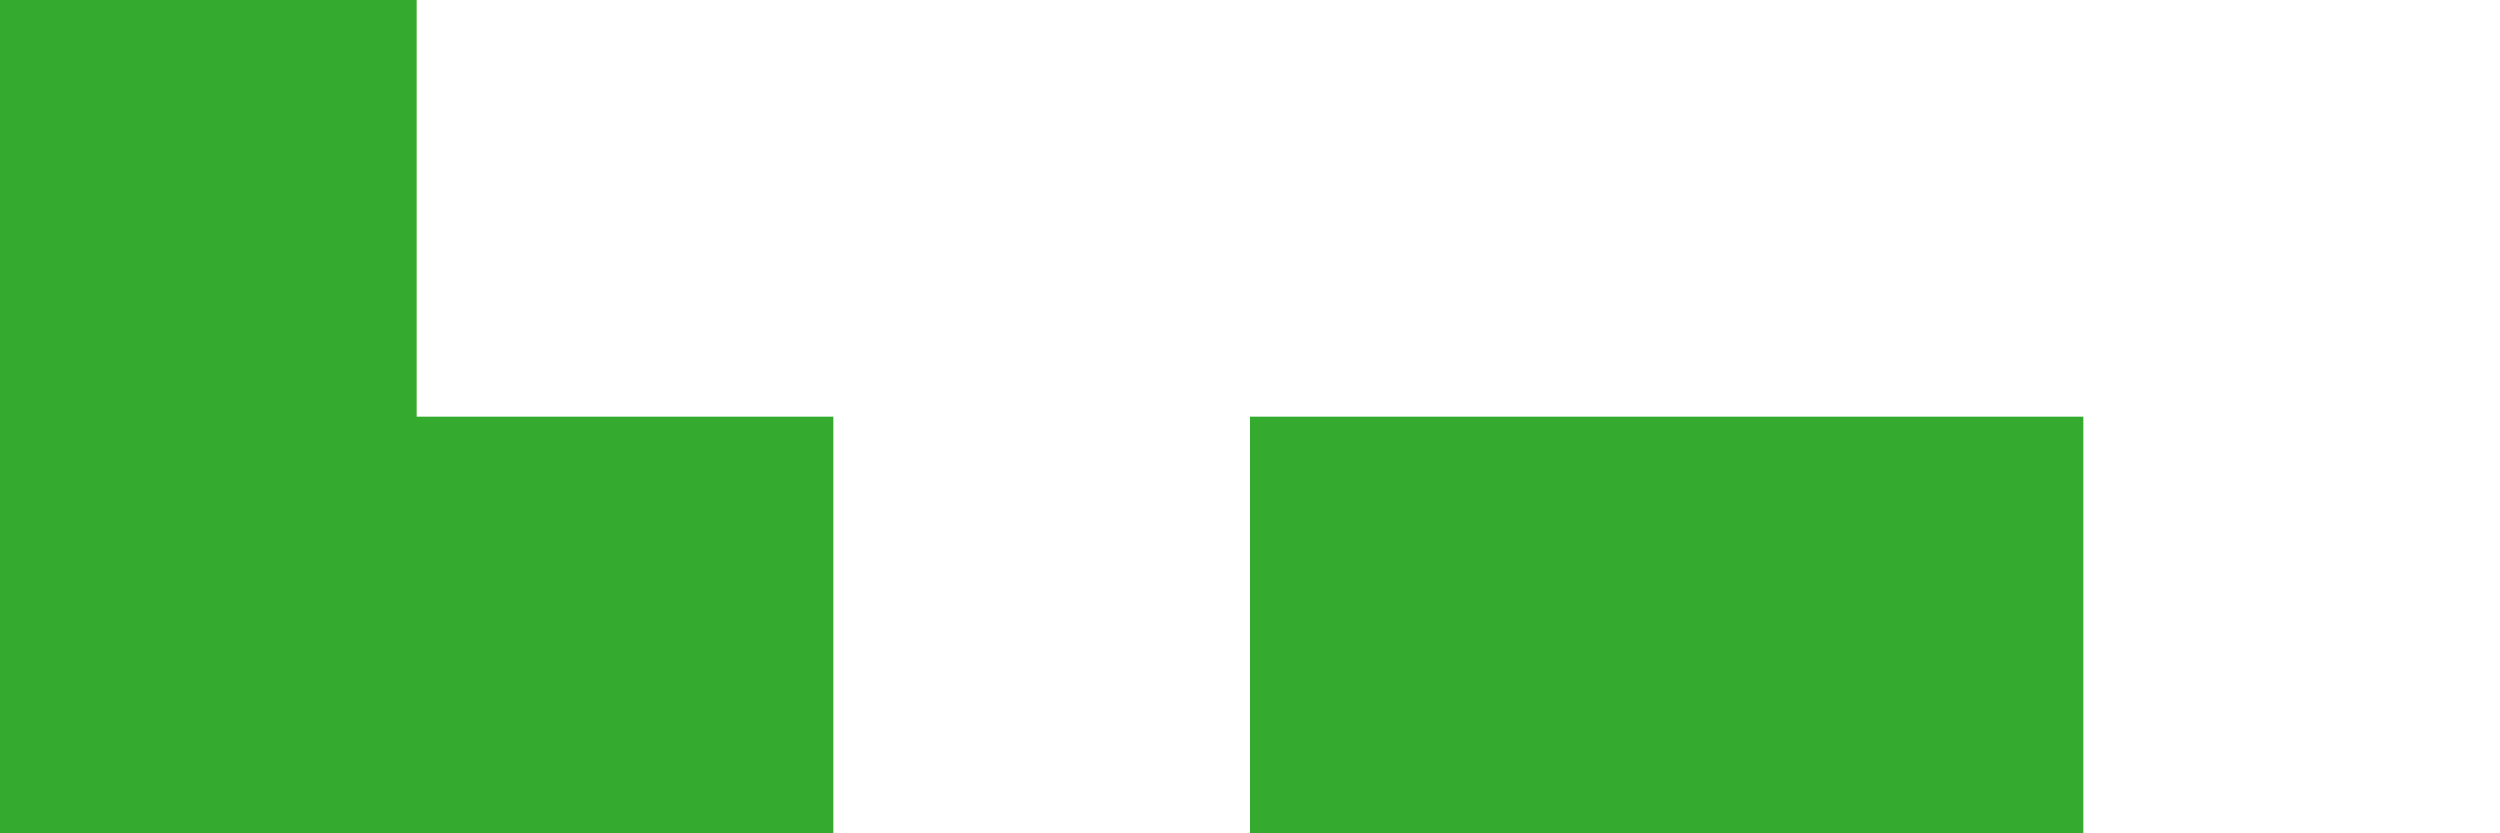 <svg xmlns="http://www.w3.org/2000/svg" width="336" height="112" viewBox="0 0 336 112">
  <defs>
    <style>
      .cls-1 {
        fill: #34aa2f;
        fill-rule: evenodd;
      }
    </style>
  </defs>
  <path class="cls-1" d="M0,56H56v56H0V56ZM0,0H56V56H0V0ZM56,56h56v56H56V56Zm112,0h56v56H168V56Zm56,0h56v56H224V56Z"/>
</svg>
